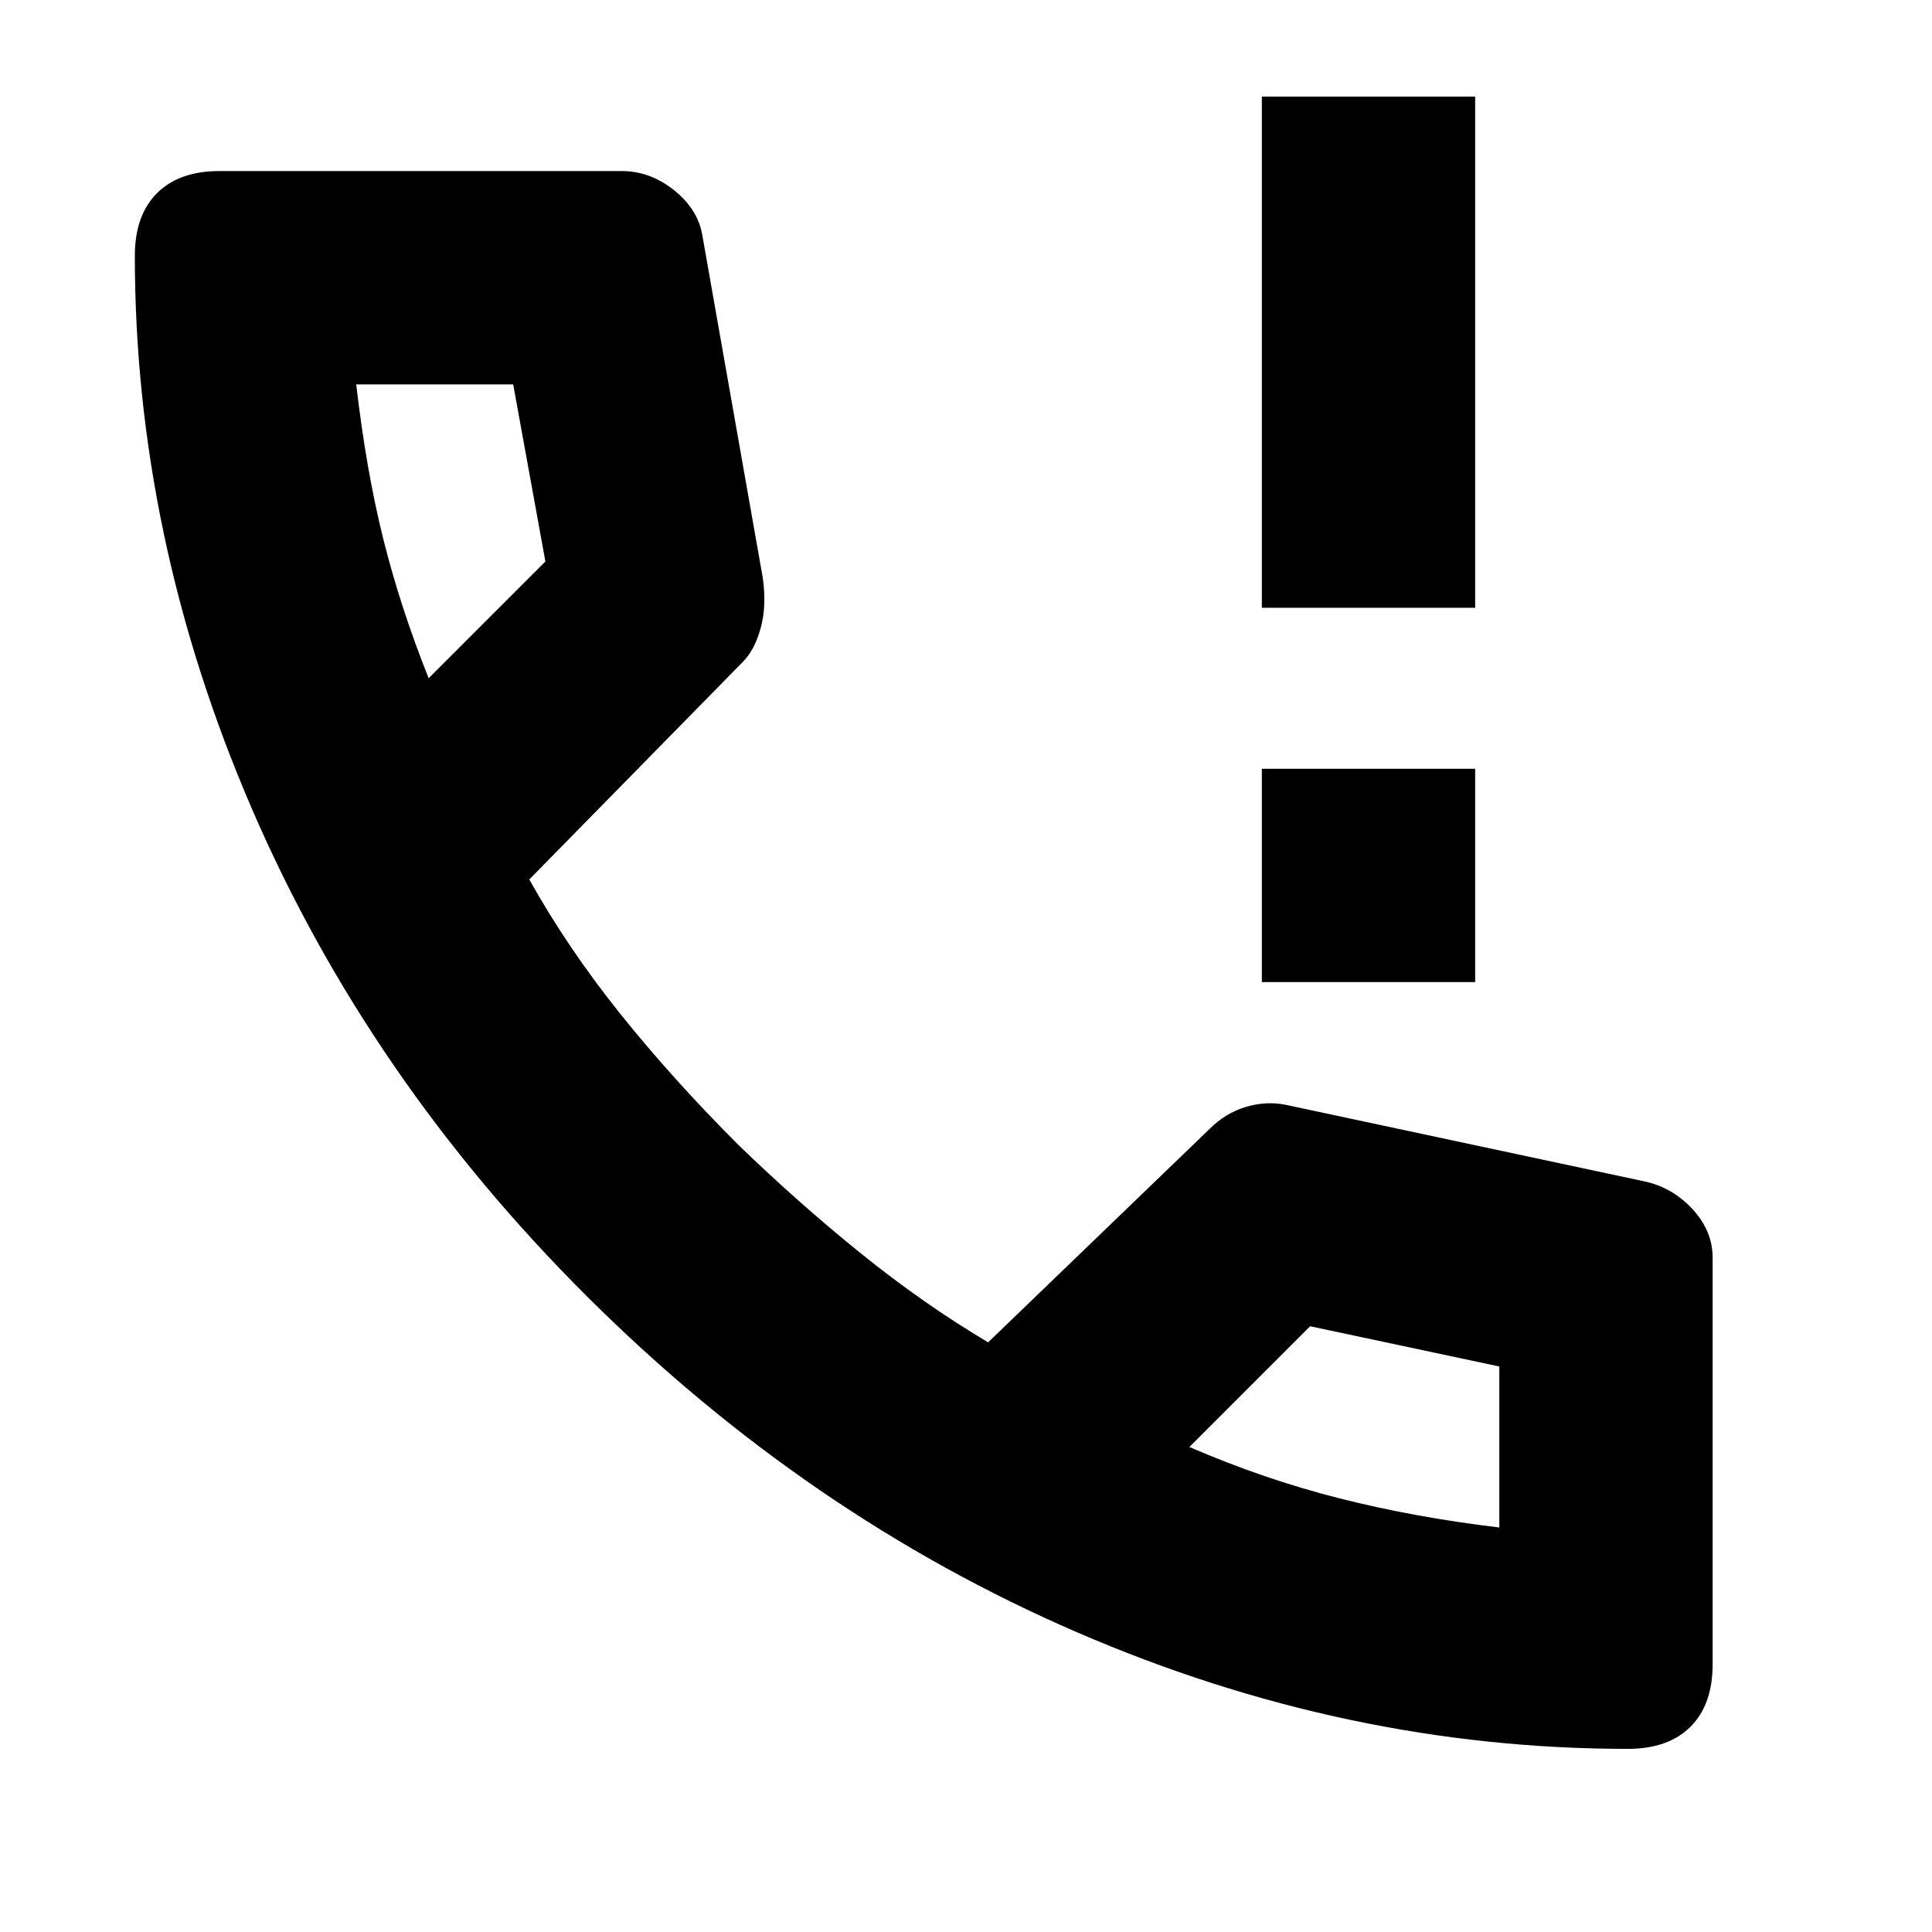 <svg xmlns="http://www.w3.org/2000/svg" height="24" viewBox="0 -960 960 960" width="24"><path d="M627-472v-106h106v106H627Zm0-186v-254h106v254H627ZM808.86-91Q669-91 535-149T292-315.5Q183-424 125-558.5T67-832.86Q67-853 78-864t31-11h200q14 0 25.92 9.5Q346.83-856 349-843l30 170q2 14-1 25t-9 17L263-523q19 34 45 66.5t59 65.5q30 29 61 54t63 44l110-106q8-8 18.12-11 10.11-3 19.88-1l178 38q14 3 24 13.81T851-335v202q0 20-11 31t-31.14 11ZM213-623l58-58-16-88h-78q5 43 13.5 77t22.5 69Zm378 382q37 16 74.5 25.5T745-201v1-81l-94-20-60 60ZM213-623Zm378 382Z"/></svg>